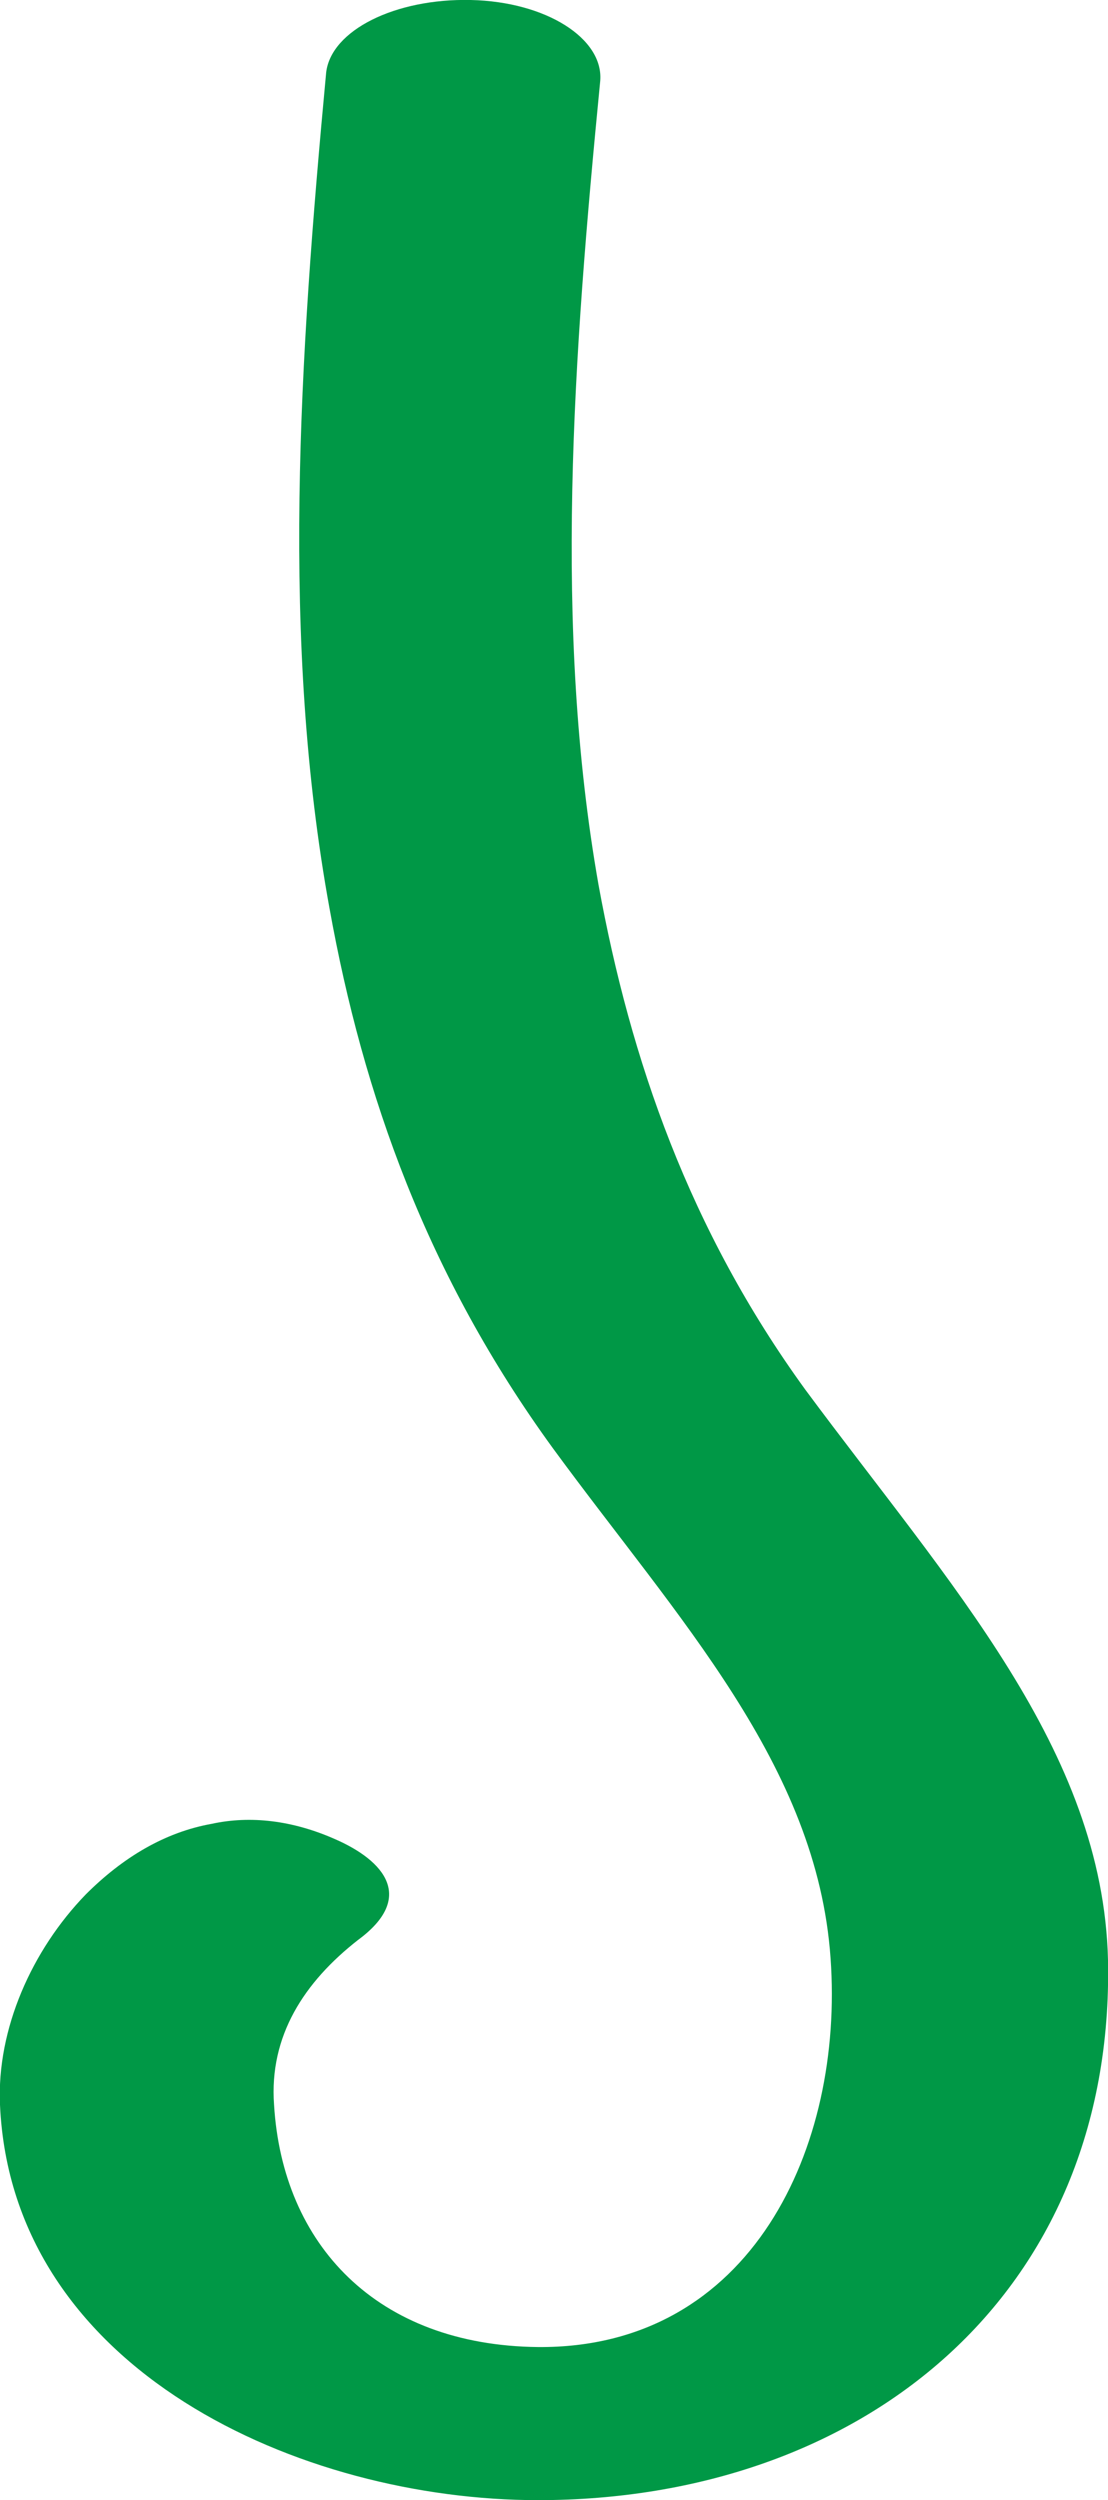 <?xml version="1.0" encoding="UTF-8"?>
<!DOCTYPE svg PUBLIC "-//W3C//DTD SVG 1.1//EN" "http://www.w3.org/Graphics/SVG/1.1/DTD/svg11.dtd">
<!-- Creator: CorelDRAW X8 -->
<svg xmlns="http://www.w3.org/2000/svg" xml:space="preserve" width="659px" height="1486px" version="1.1" style="shape-rendering:geometricPrecision; text-rendering:geometricPrecision; image-rendering:optimizeQuality; fill-rule:evenodd; clip-rule:evenodd"
viewBox="0 0 659 1486"
 xmlns:xlink="http://www.w3.org/1999/xlink">
 <defs>
  <style type="text/css">
   <![CDATA[
    .fil0 {fill:#009846;fill-rule:nonzero}
   ]]>
  </style>
 </defs>
 <g id="Layer_x0020_1">
  <path class="fil0" d="M194 43c3,-25 41,-44 86,-43 45,1 79,23 77,48 -16,164 -28,325 -1,478 19,104 54,205 123,300 86,116 177,214 180,339 4,199 -146,321 -339,321 -141,0 -313,-77 -320,-235 -2,-45 19,-92 51,-125 22,-22 47,-37 75,-42 23,-5 48,-2 73,9 30,13 48,35 14,60 -32,25 -53,57 -50,98 5,83 61,143 157,144 127,1 182,-119 174,-231 -8,-115 -91,-202 -165,-303 -75,-103 -113,-210 -133,-321 -29,-159 -18,-326 -2,-497z"/>
 </g>
</svg>
